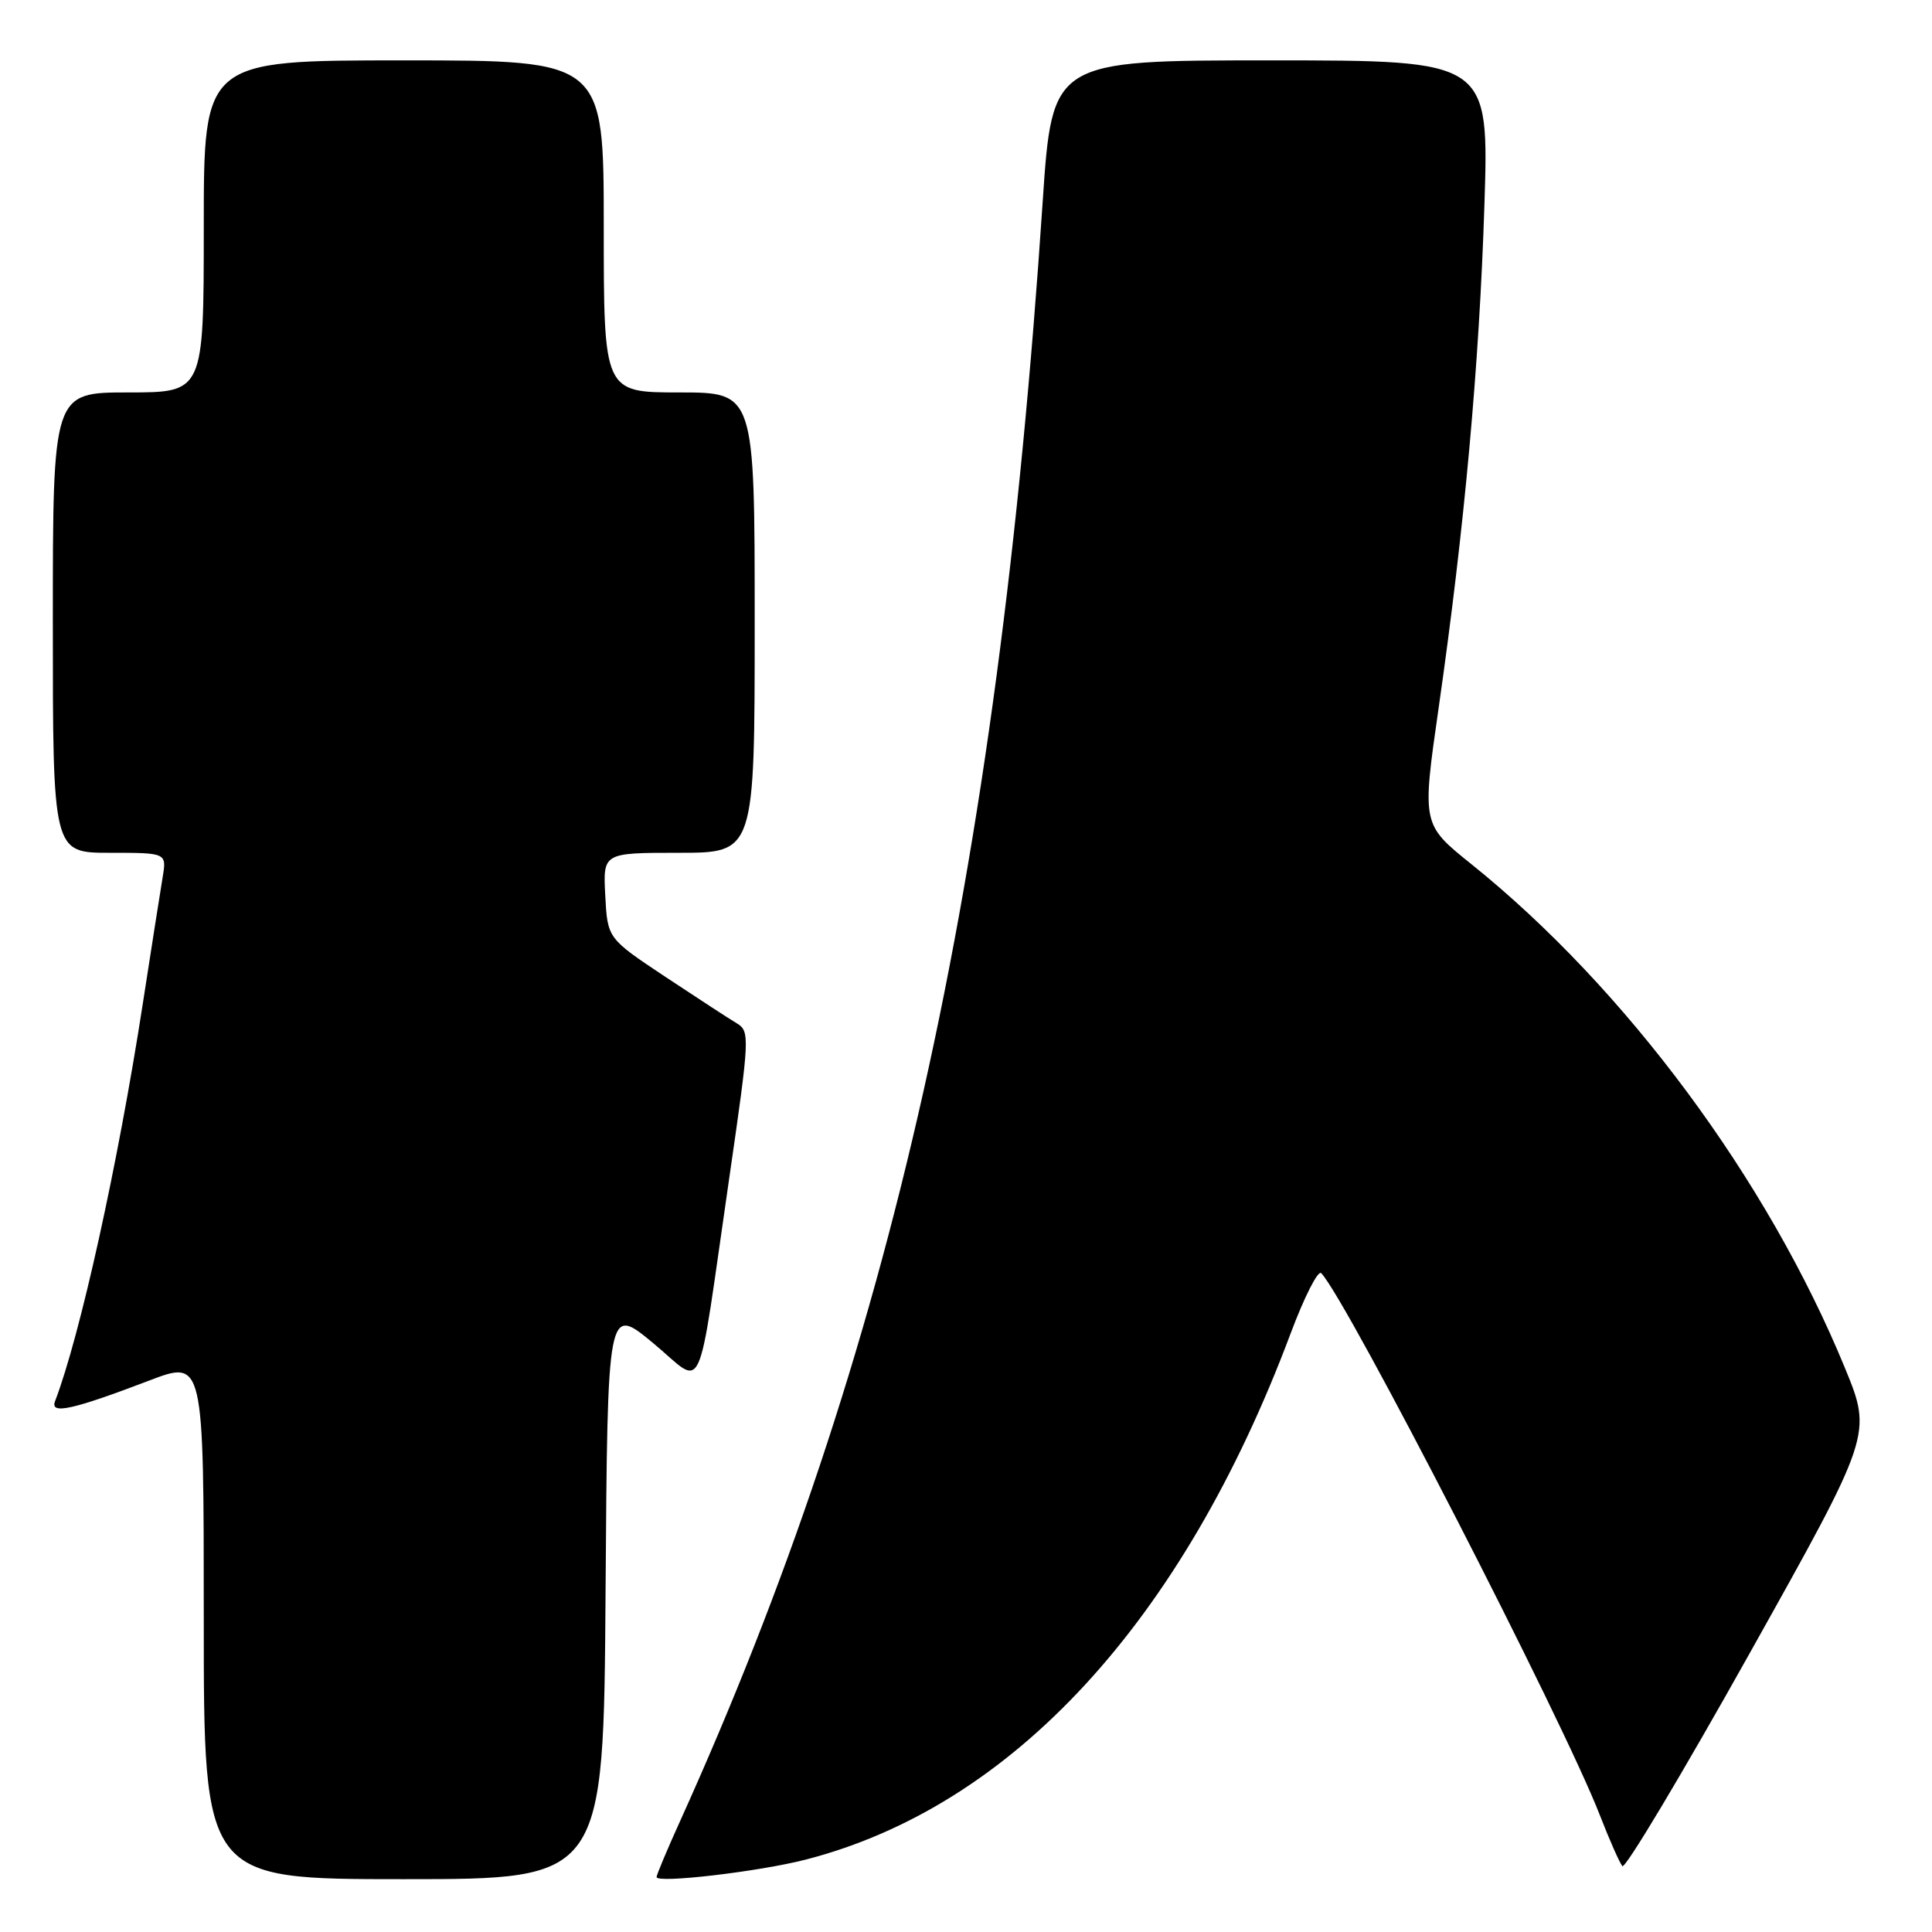 <?xml version="1.0" encoding="UTF-8" standalone="no"?>
<!DOCTYPE svg PUBLIC "-//W3C//DTD SVG 1.1//EN" "http://www.w3.org/Graphics/SVG/1.1/DTD/svg11.dtd" >
<svg xmlns="http://www.w3.org/2000/svg" xmlns:xlink="http://www.w3.org/1999/xlink" version="1.1" viewBox="0 0 256 256">
 <g >
 <path fill="currentColor"
d=" M 80.24 210.98 C 80.50 172.97 80.50 172.97 86.50 177.93 C 93.50 183.71 92.21 186.50 96.63 156.09 C 99.34 137.42 99.38 136.64 97.62 135.59 C 96.61 134.99 92.35 132.21 88.14 129.42 C 80.50 124.34 80.50 124.34 80.20 118.67 C 79.90 113.00 79.90 113.00 89.95 113.00 C 100.00 113.00 100.00 113.00 100.00 82.50 C 100.00 52.00 100.00 52.00 90.00 52.00 C 80.00 52.00 80.00 52.00 80.00 30.00 C 80.00 8.00 80.00 8.00 53.50 8.00 C 27.00 8.00 27.00 8.00 27.00 30.00 C 27.00 52.00 27.00 52.00 17.00 52.00 C 7.00 52.00 7.00 52.00 7.00 82.50 C 7.00 113.00 7.00 113.00 14.55 113.00 C 22.09 113.00 22.09 113.00 21.55 116.25 C 21.25 118.04 20.07 125.58 18.92 133.00 C 15.63 154.31 10.61 177.02 7.29 185.68 C 6.61 187.47 9.60 186.81 19.75 182.94 C 27.00 180.17 27.00 180.17 27.00 214.59 C 27.00 249.00 27.00 249.00 53.49 249.00 C 79.98 249.00 79.98 249.00 80.24 210.98 Z  M 106.79 246.40 C 134.17 239.33 156.72 214.85 171.01 176.70 C 172.82 171.86 174.65 168.26 175.07 168.70 C 178.45 172.21 207.14 228.01 211.98 240.50 C 213.26 243.80 214.61 246.84 214.97 247.27 C 215.34 247.69 222.93 234.99 231.85 219.05 C 248.07 190.06 248.07 190.06 244.47 181.28 C 234.21 156.29 215.40 130.93 194.96 114.50 C 188.41 109.24 188.41 109.24 190.63 93.78 C 194.05 69.95 196.01 48.36 196.69 27.25 C 197.31 8.00 197.31 8.00 168.36 8.00 C 139.42 8.00 139.42 8.00 138.16 26.75 C 132.16 116.65 118.08 179.49 90.10 241.34 C 88.39 245.11 87.00 248.43 87.00 248.72 C 87.00 249.59 100.59 248.00 106.79 246.40 Z "/>
</g>
</svg>
